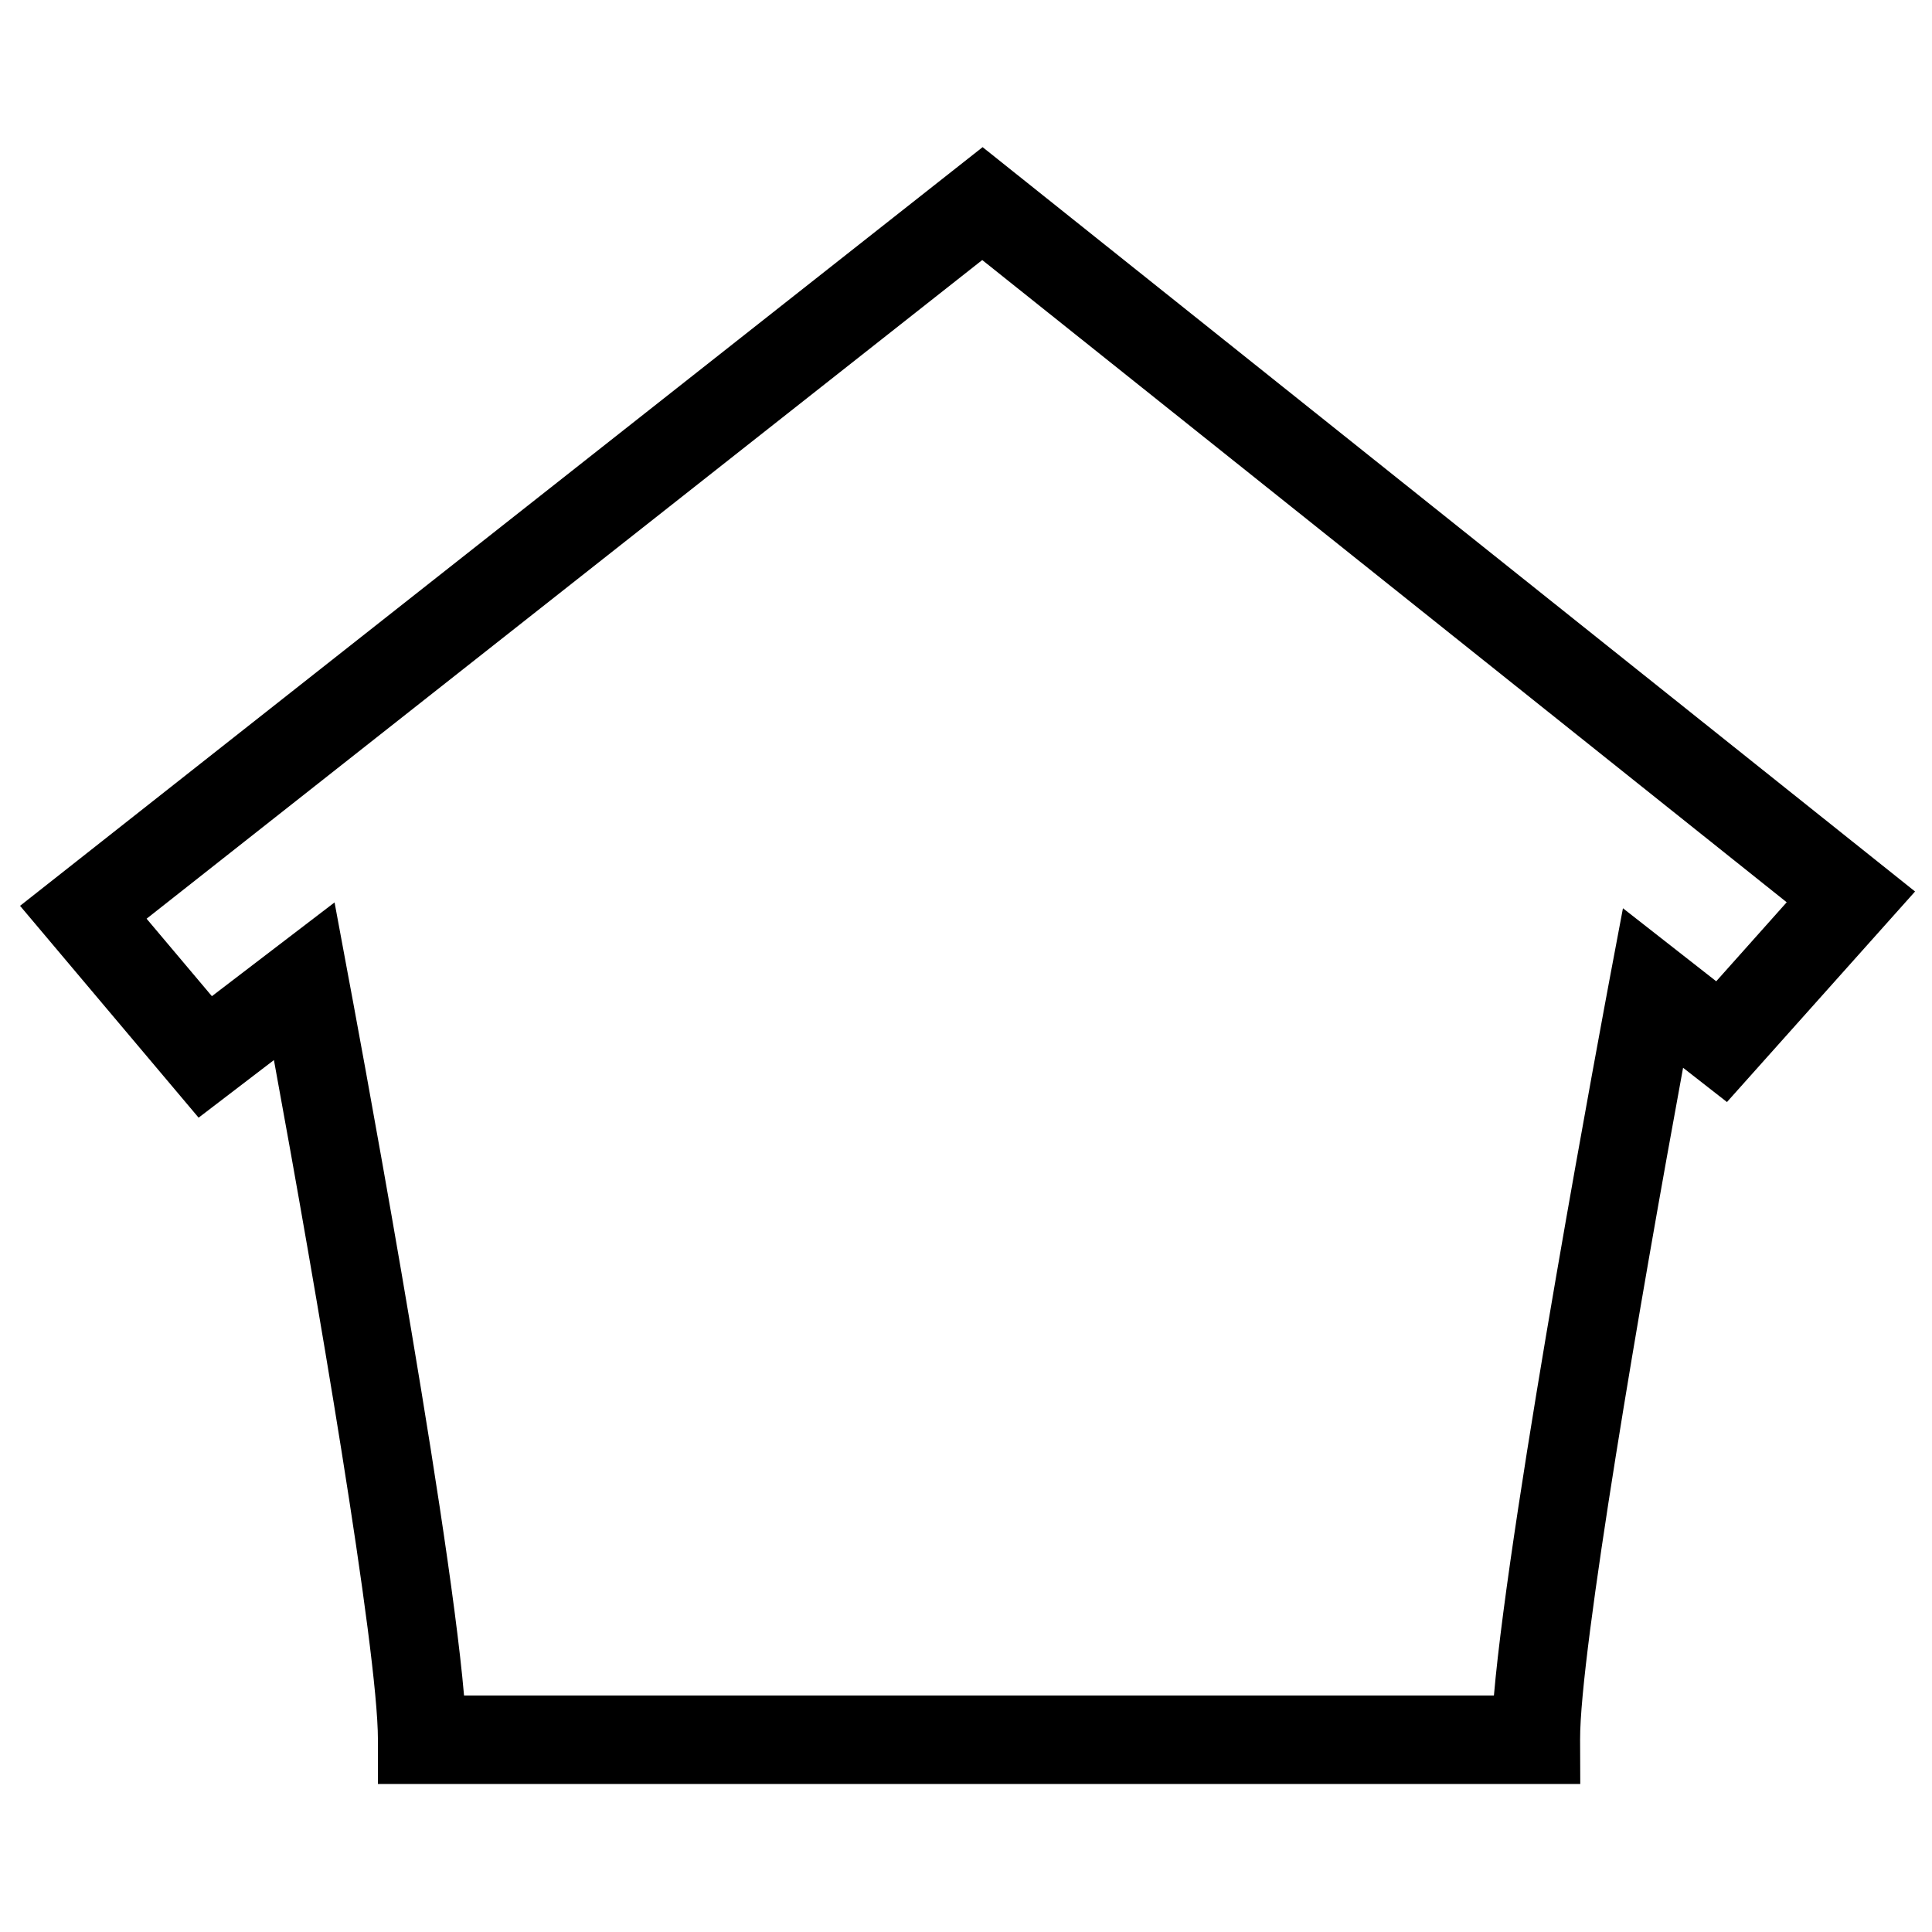 <svg width="512" height="512" xmlns="http://www.w3.org/2000/svg">

 <g>
  <title>background</title>
  <rect fill="none" id="canvas_background" height="402" width="582" y="-1" x="-1"/>
 </g>
 <g>
  <title>Layer 1</title>
  <path id="svg_3" fill="#000000" d="m418.787,472.771l-318.633,0l0,-11.718c0,-23.807 -16.433,-119.542 -27.561,-180.123l-19.961,15.263l-47.318,-56.138l255.087,-201.06l247.109,197.261l-49.849,55.796l-11.628,-9.085c-11.089,60.236 -27.389,154.916 -27.291,178.041l0.045,11.763zm-295.809,-23.435l272.925,0c4.299,-49.547 29.479,-183.483 30.623,-189.684l3.572,-18.955l24.72,19.353l18.676,-20.936l-213.19,-170.2l-221.454,174.554l17.305,20.532l32.507,-24.849l3.479,18.715c1.192,6.249 26.489,141.373 30.837,191.47z"/>
 </g>
</svg>
